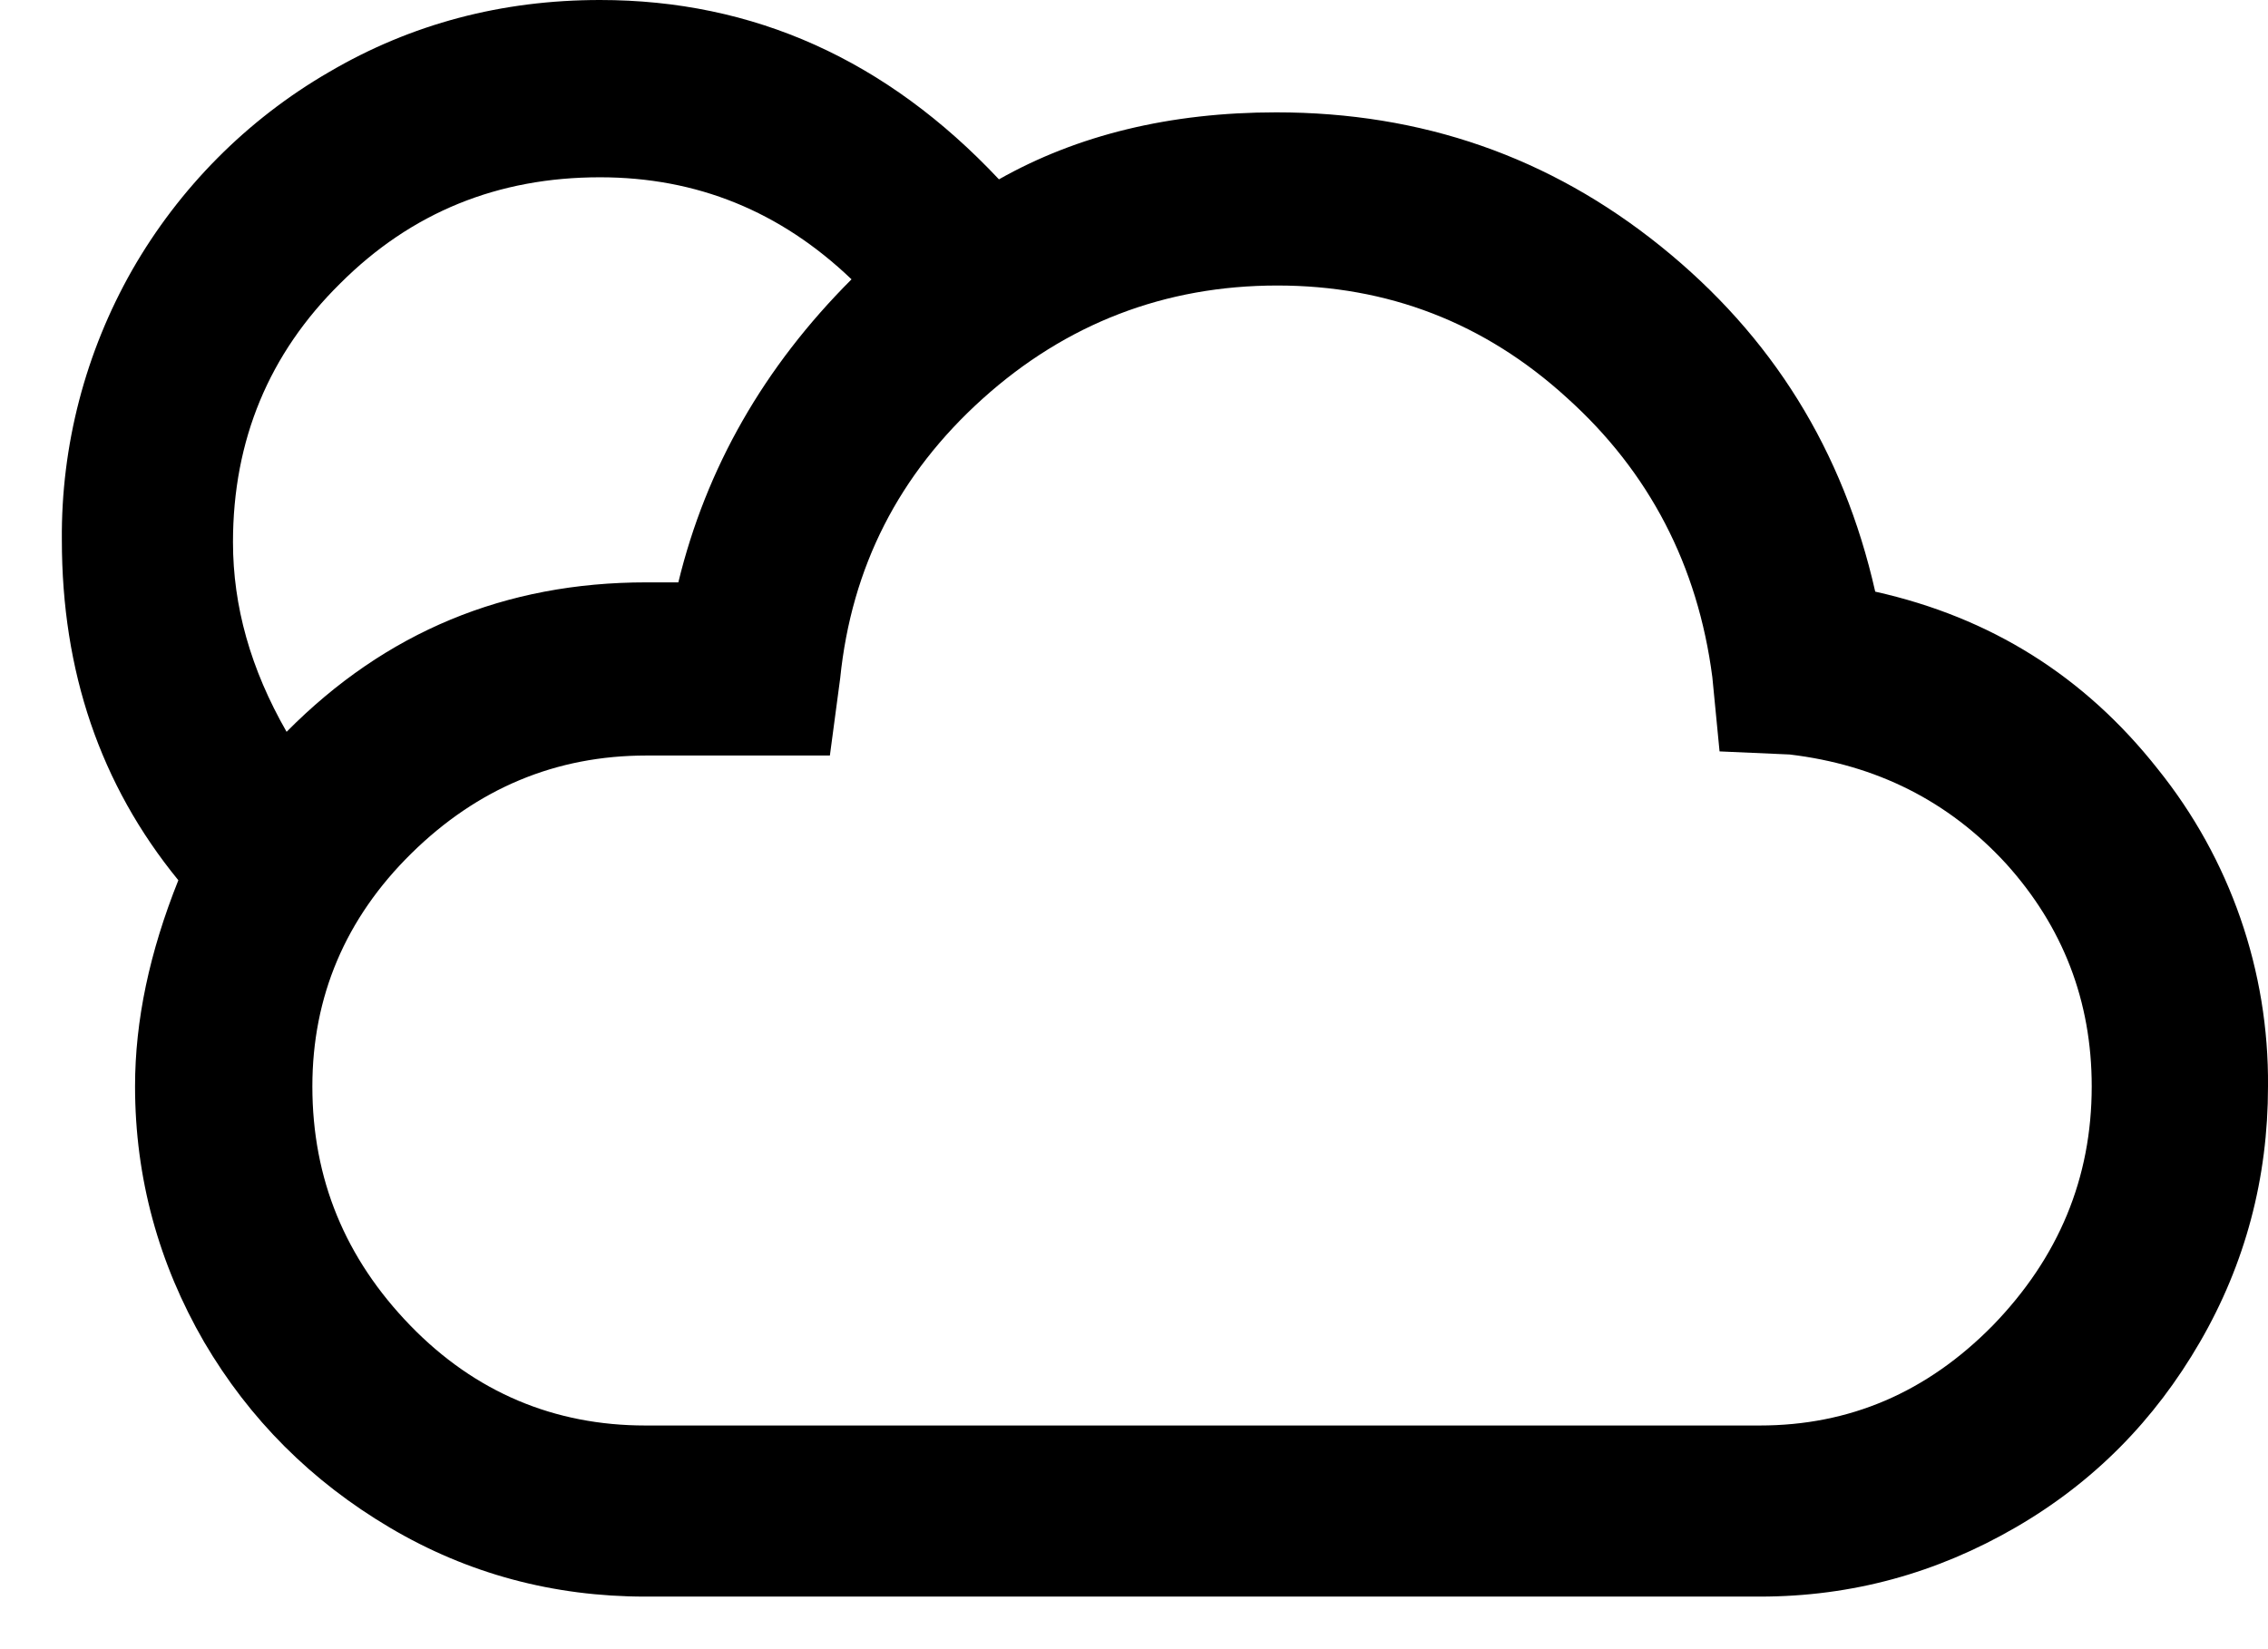 <svg width="11" height="8" viewBox="0 0 11 8" fill="none" xmlns="http://www.w3.org/2000/svg">
<path d="M11 5.27C11 5.715 10.89 6.13 10.67 6.51C10.45 6.89 10.155 7.19 9.775 7.41C9.395 7.63 8.985 7.745 8.535 7.745H3.13C2.685 7.745 2.27 7.635 1.89 7.41C1.51 7.185 1.21 6.885 0.99 6.51C0.77 6.13 0.655 5.715 0.655 5.27C0.655 4.95 0.725 4.62 0.865 4.27C0.485 3.805 0.3 3.255 0.3 2.62C0.296 2.161 0.414 1.709 0.641 1.31C0.869 0.912 1.198 0.58 1.595 0.35C1.995 0.115 2.435 0 2.91 0C3.655 0 4.3 0.29 4.845 0.87C5.225 0.655 5.675 0.545 6.19 0.545C6.895 0.545 7.515 0.76 8.055 1.195C8.595 1.63 8.94 2.185 9.095 2.87C9.655 2.995 10.11 3.28 10.465 3.73C10.816 4.166 11.005 4.71 11 5.27ZM10.145 5.27C10.145 4.855 10.005 4.495 9.73 4.19C9.45 3.885 9.1 3.71 8.68 3.66L8.34 3.645L8.305 3.285C8.235 2.745 8 2.29 7.6 1.93C7.2 1.565 6.73 1.385 6.195 1.385C5.65 1.385 5.17 1.57 4.765 1.935C4.36 2.3 4.13 2.75 4.075 3.29L4.025 3.665H3.135C2.695 3.665 2.315 3.825 1.995 4.14C1.675 4.455 1.515 4.835 1.515 5.27C1.515 5.72 1.675 6.105 1.99 6.43C2.305 6.755 2.69 6.915 3.13 6.915H8.535C8.97 6.915 9.345 6.755 9.665 6.43C9.985 6.1 10.145 5.715 10.145 5.27ZM4.13 1.355C3.785 1.025 3.38 0.86 2.91 0.86C2.415 0.86 1.995 1.03 1.65 1.375C1.305 1.715 1.13 2.135 1.13 2.63C1.13 2.94 1.215 3.245 1.39 3.55C1.87 3.065 2.45 2.825 3.135 2.825H3.29C3.425 2.27 3.705 1.78 4.13 1.355Z" fill="black"/>
</svg>

